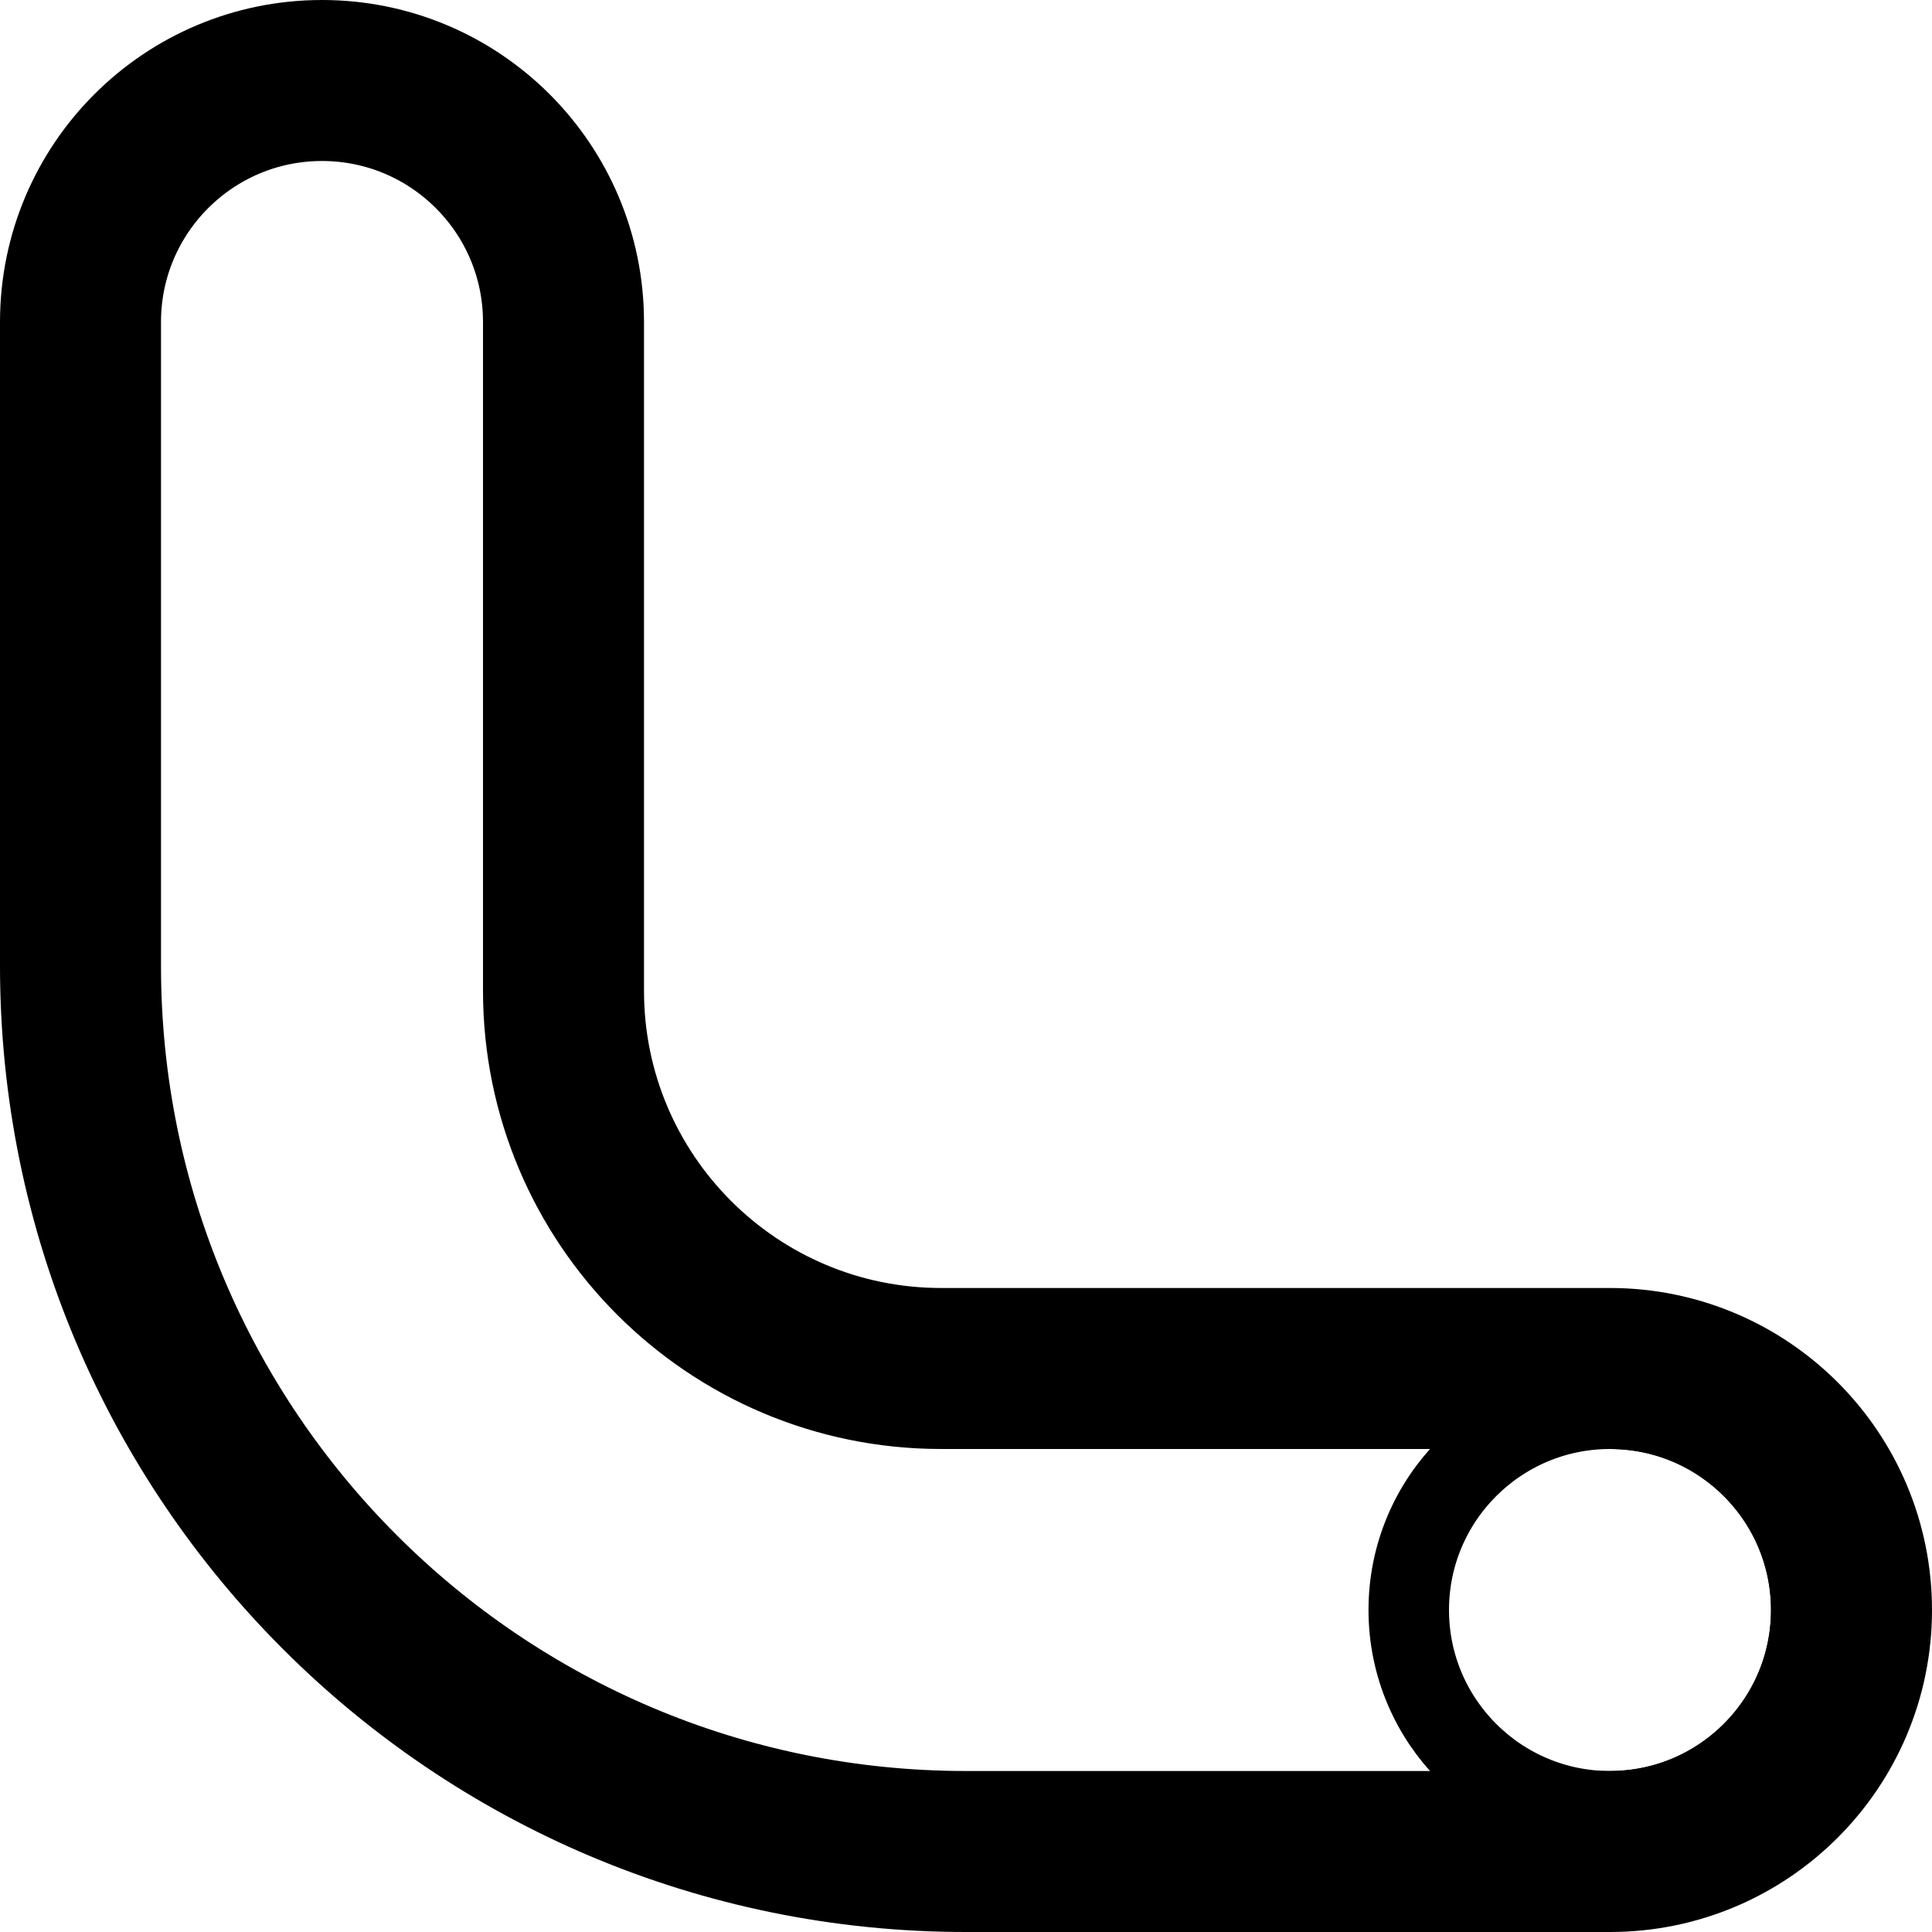 <svg width="24" height="24" viewBox="0 0 24 24" fill="none" xmlns="http://www.w3.org/2000/svg">
<path d="M4 1C5.657 1 7 2.343 7 4V12.308C7 14.899 9.101 17 11.692 17H20C21.657 17 23 18.343 23 20C23 21.657 21.657 23 20 23H12C5.925 23 1 18.075 1 12V4C1 2.343 2.343 1 4 1Z" stroke="black" stroke-width="2"/>
<circle cx="20" cy="20" r="2.5" stroke="black"/>
</svg>
